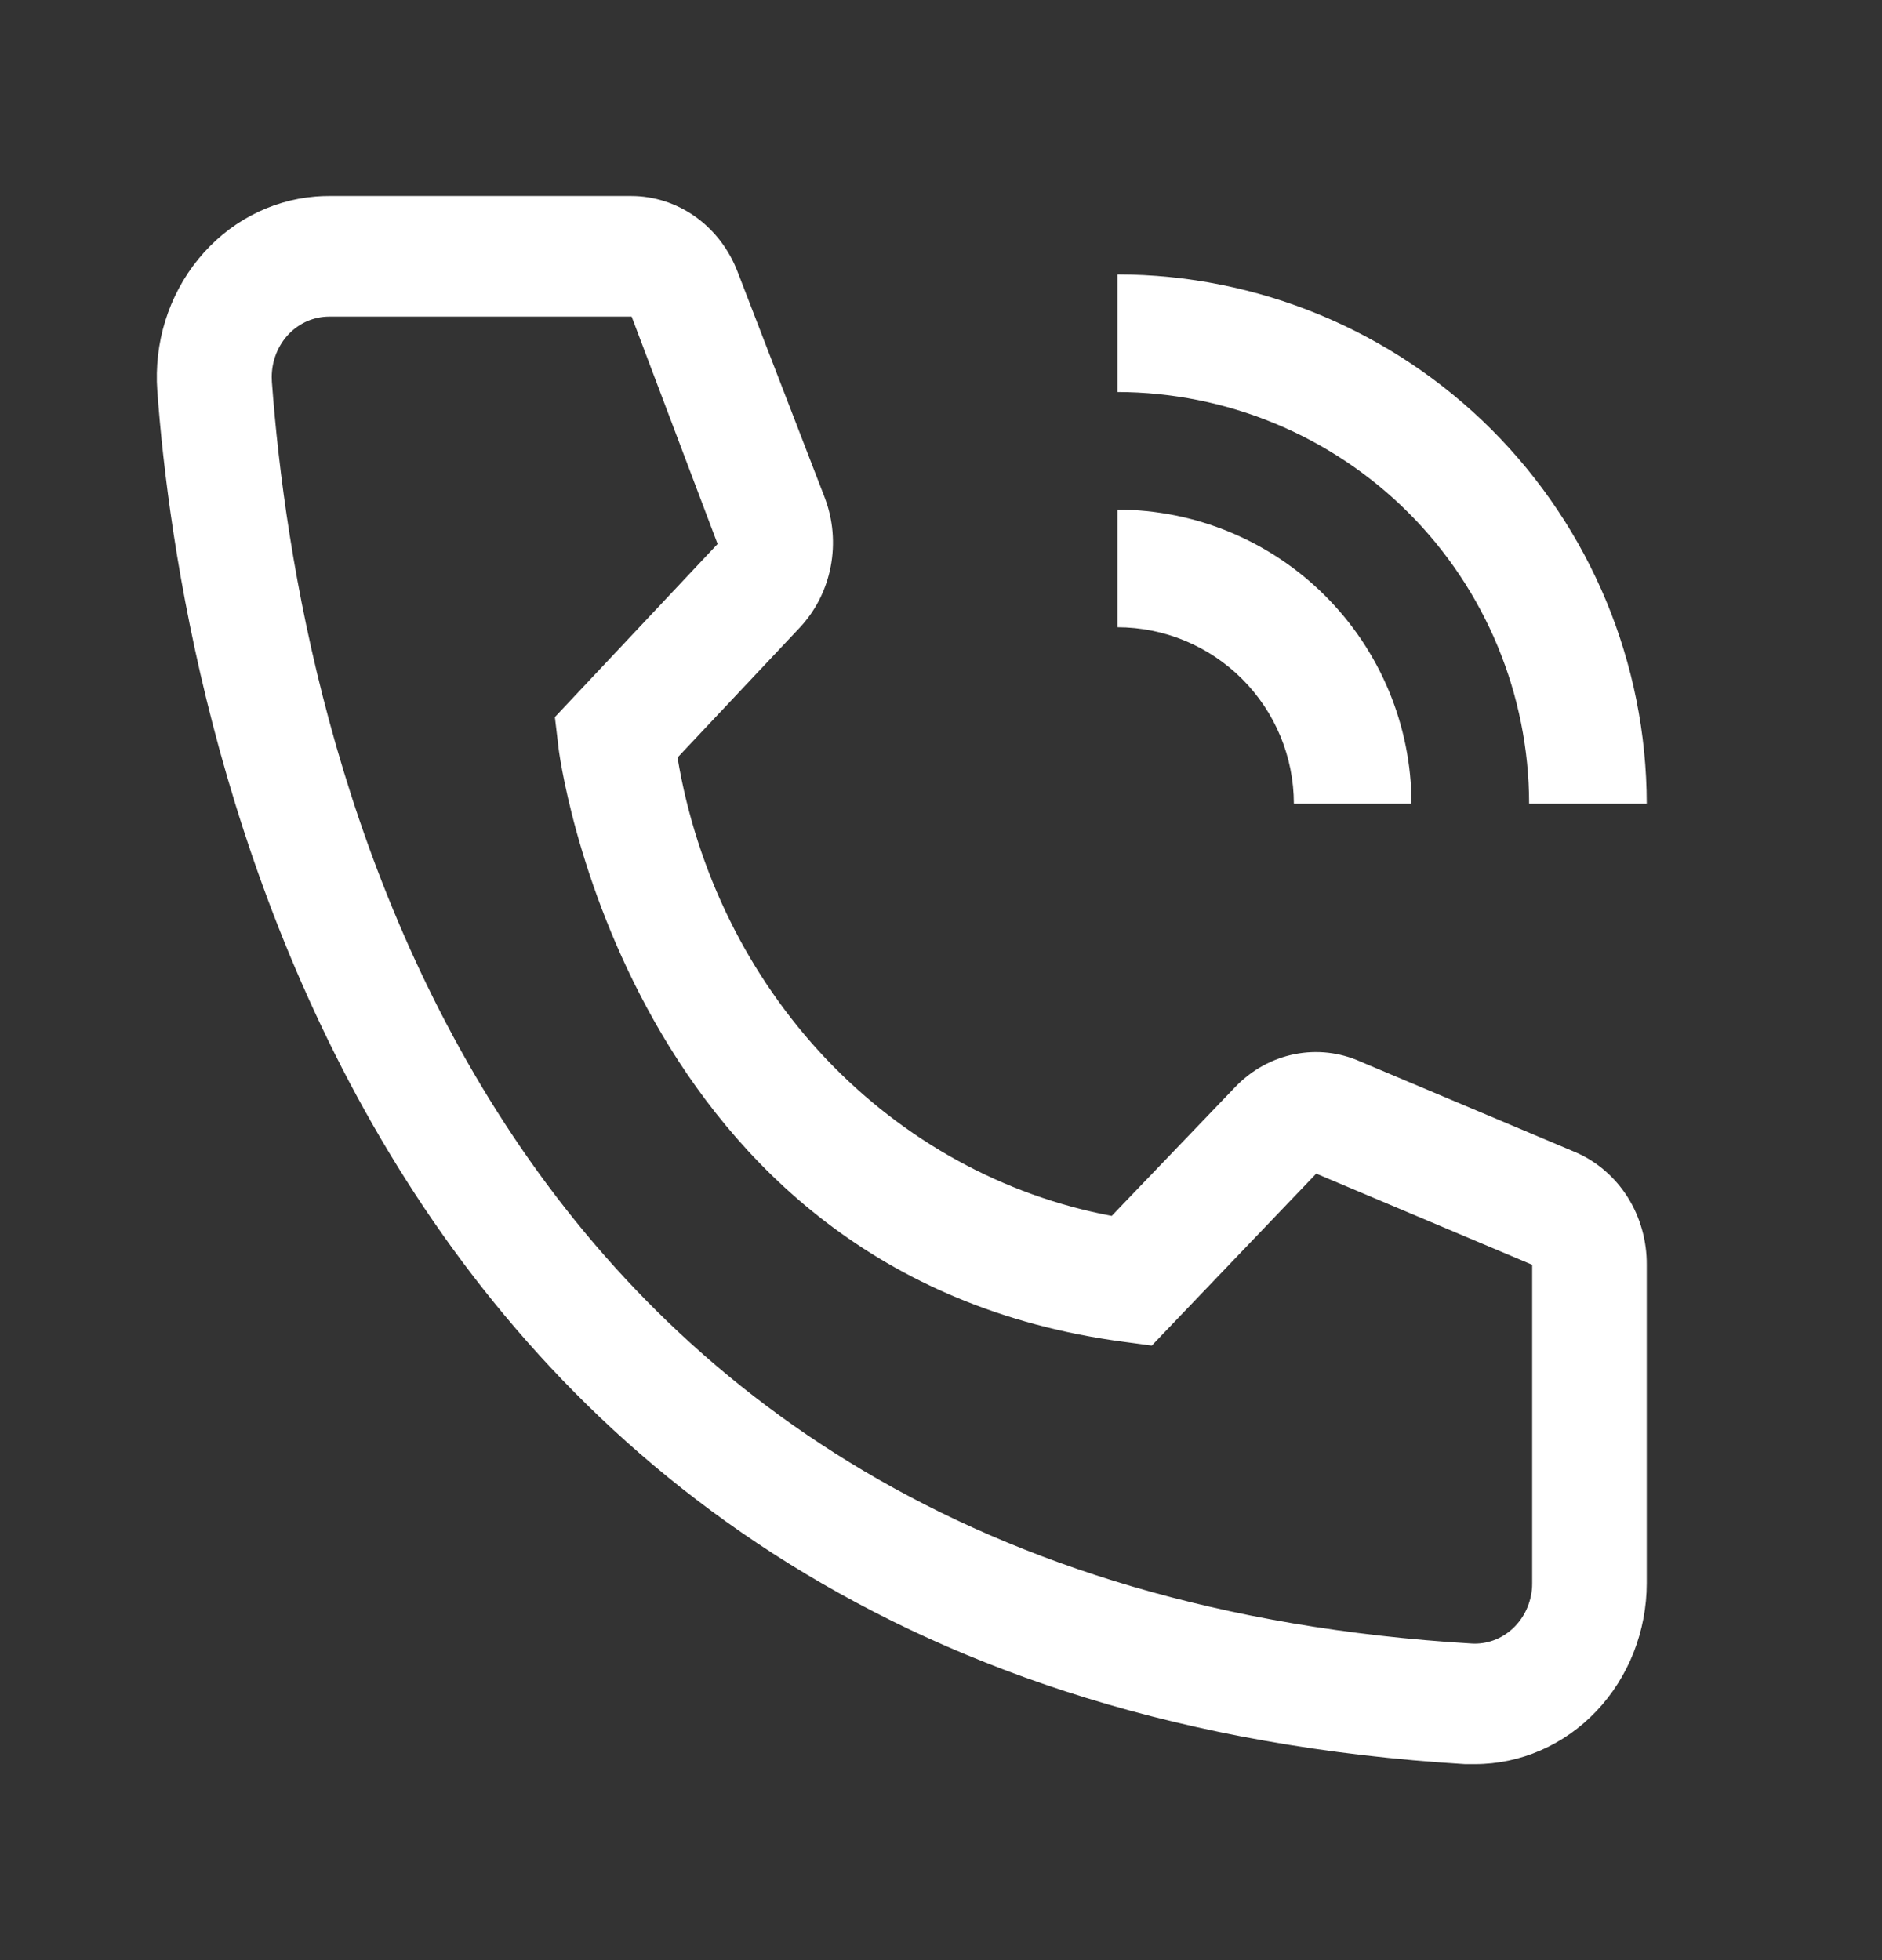 <svg width="24" height="25" viewBox="0 0 24 25" fill="none" xmlns="http://www.w3.org/2000/svg">
<rect x="0" y="0" width="24" height="25" fill="#333333" stroke="none"/>
<path d="M18 10.25H16.5C16.499 9.653 16.262 9.082 15.84 8.66C15.418 8.238 14.847 8.001 14.25 8V6.5C15.244 6.501 16.197 6.897 16.9 7.6C17.603 8.303 17.999 9.256 18 10.25Z" fill="white"/>
<path d="M21 10.25H19.5C19.498 8.858 18.945 7.524 17.961 6.539C16.976 5.555 15.642 5.002 14.25 5V3.5C16.04 3.502 17.755 4.214 19.021 5.479C20.286 6.745 20.998 8.46 21 10.25Z" fill="white"/>
<path d="M18.808 22.5H18.684C4.33 21.631 2.291 8.877 2.006 4.985C1.962 4.374 2.149 3.771 2.528 3.306C2.906 2.841 3.444 2.554 4.023 2.507C4.081 2.502 4.14 2.5 4.198 2.5H8.048C8.34 2.5 8.626 2.592 8.869 2.765C9.111 2.938 9.298 3.183 9.407 3.469L10.517 6.346C10.624 6.626 10.65 6.932 10.593 7.228C10.536 7.523 10.398 7.794 10.196 8.008L8.64 9.662C8.882 11.116 9.543 12.458 10.533 13.504C11.524 14.549 12.796 15.249 14.177 15.508L15.762 13.854C15.968 13.643 16.228 13.501 16.51 13.445C16.792 13.389 17.083 13.421 17.347 13.539L20.101 14.7C20.369 14.818 20.598 15.017 20.758 15.271C20.918 15.526 21.002 15.825 21 16.131V20.192C21 20.804 20.769 21.391 20.358 21.824C19.947 22.257 19.39 22.5 18.808 22.5ZM4.198 4.038C4.102 4.038 4.007 4.058 3.918 4.096C3.83 4.135 3.749 4.191 3.681 4.262C3.613 4.333 3.559 4.418 3.522 4.511C3.485 4.604 3.466 4.704 3.465 4.805C3.465 4.827 3.466 4.848 3.467 4.869C3.804 9.423 5.959 20.192 18.765 20.962C18.958 20.974 19.148 20.905 19.293 20.769C19.438 20.634 19.526 20.444 19.538 20.24L19.539 20.192V16.131L16.785 14.969L14.688 17.162L14.338 17.115C7.982 16.277 7.12 9.585 7.12 9.515L7.076 9.146L9.151 6.938L8.055 4.038H4.198Z" fill="white"/>
</svg>
